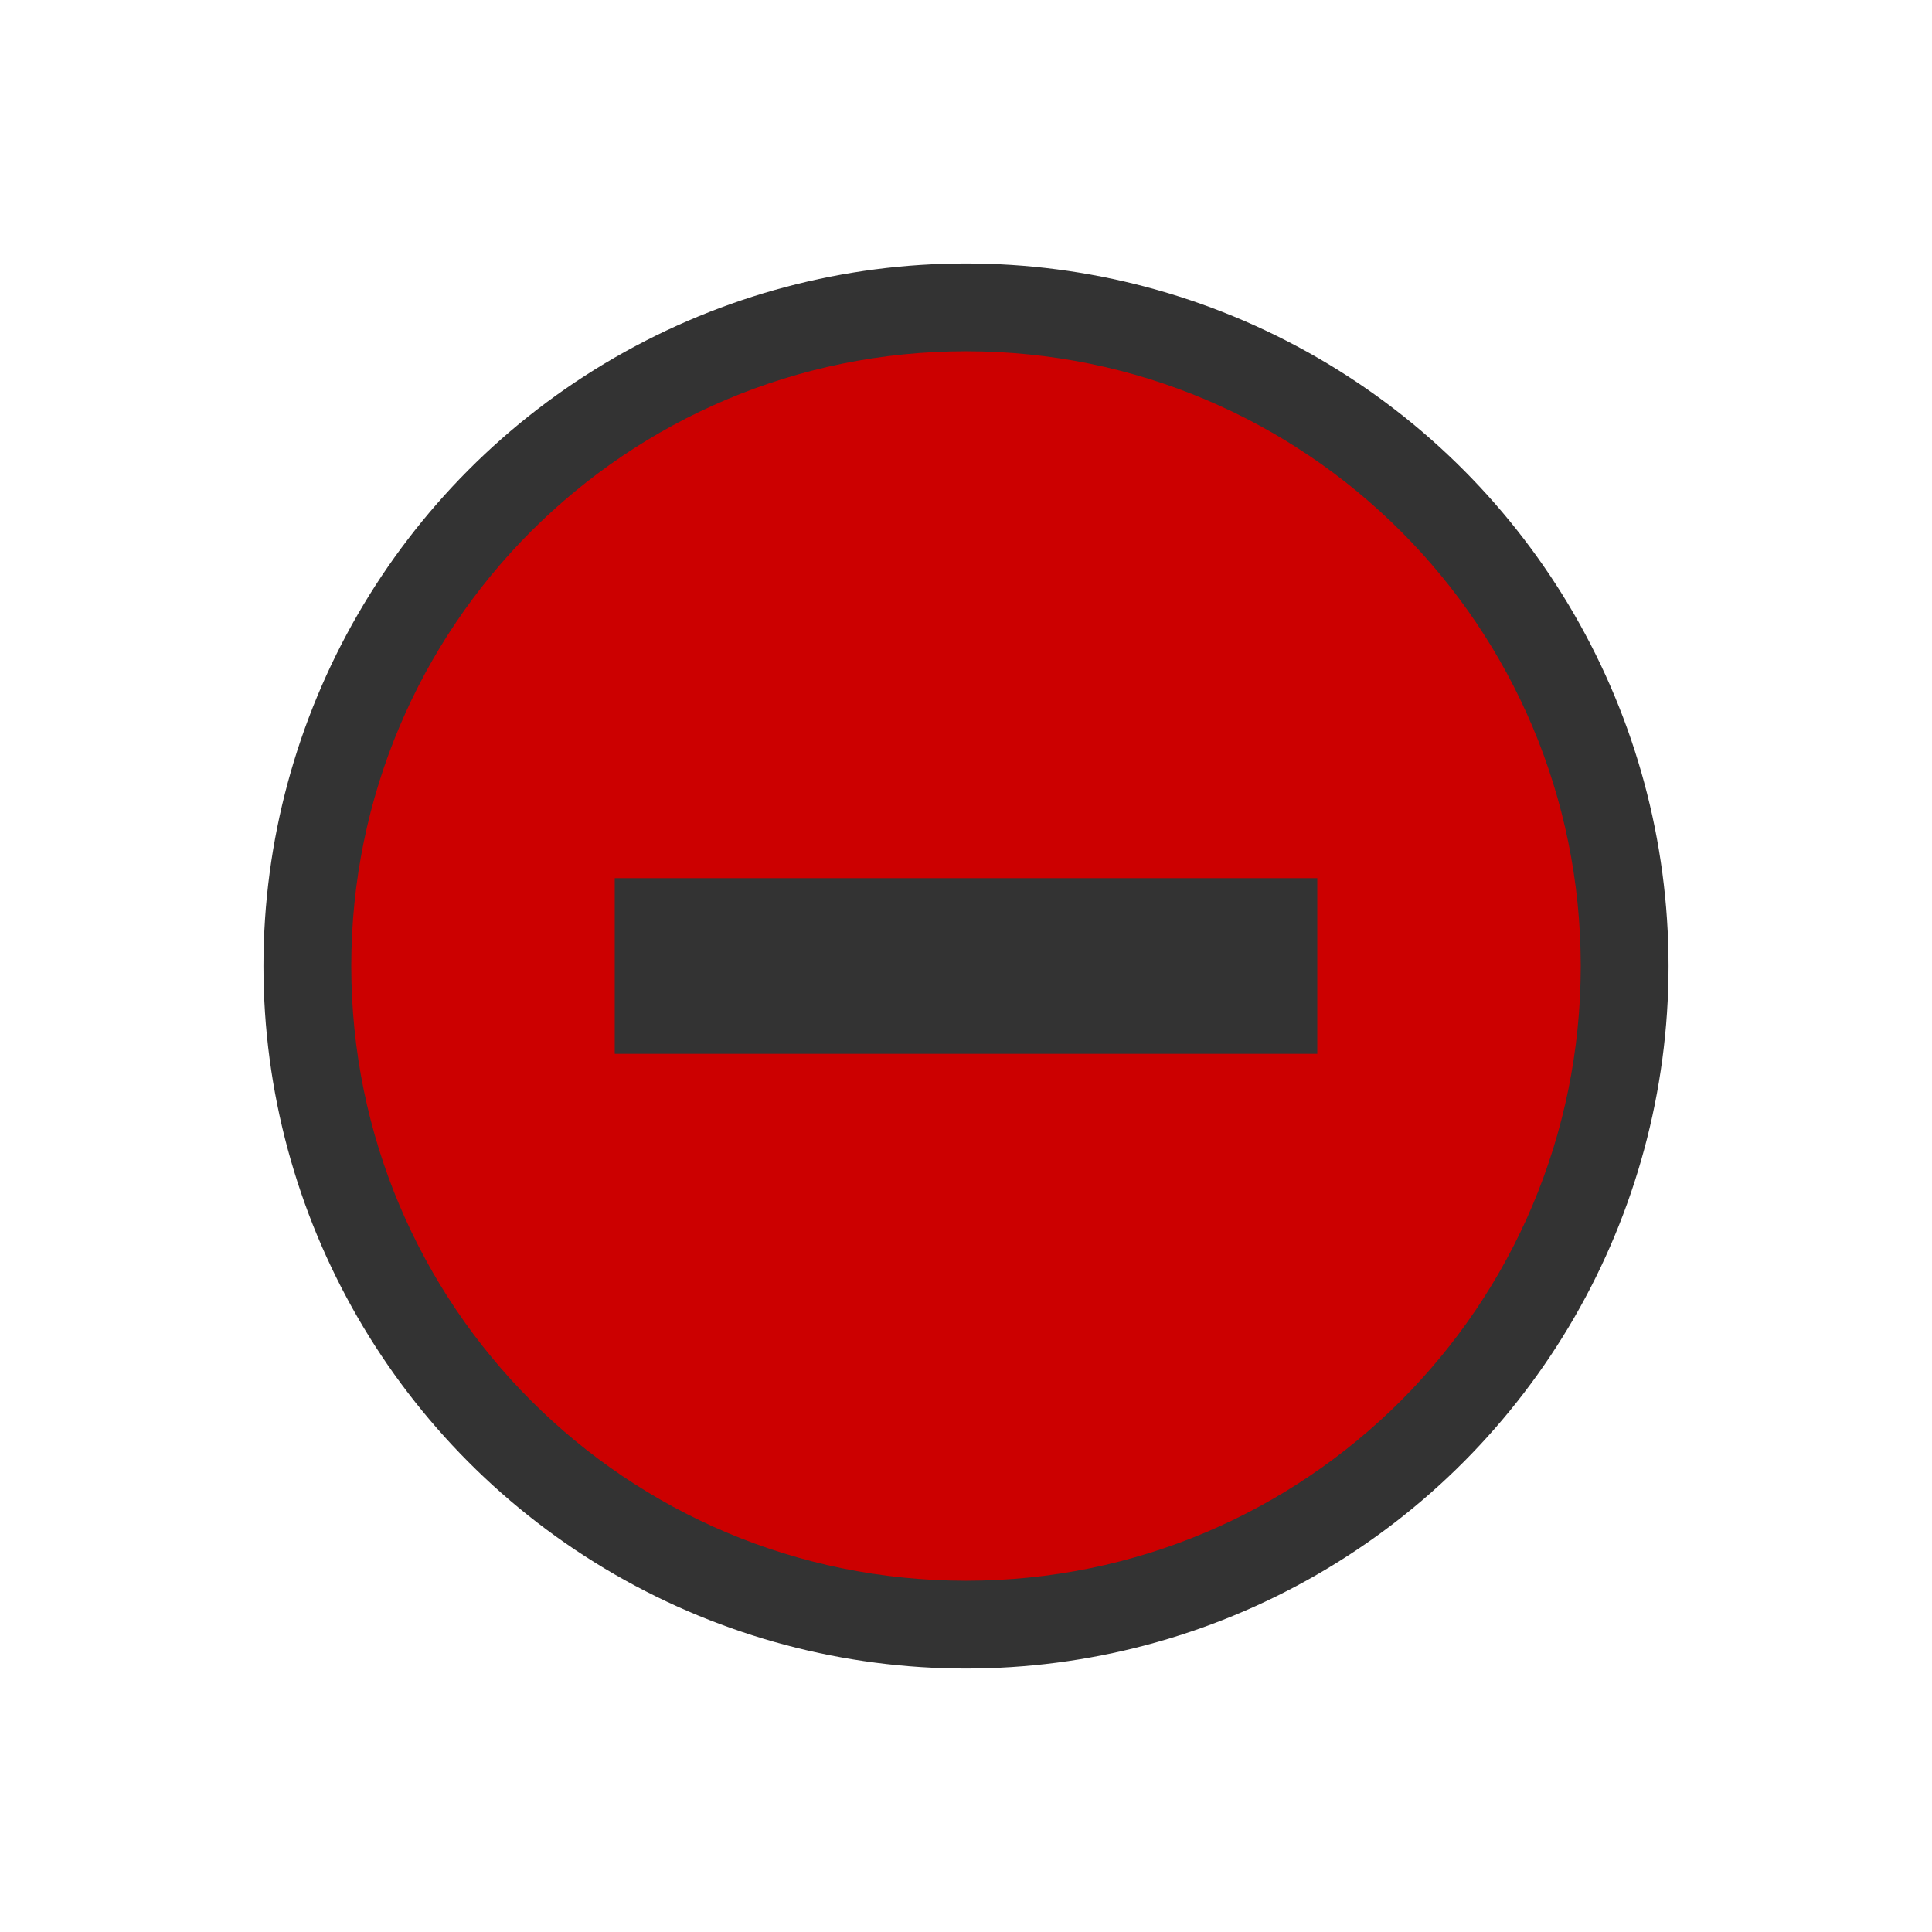 <?xml version="1.0" encoding="UTF-8" standalone="no"?>
<svg xmlns="http://www.w3.org/2000/svg" viewBox="-3 -3 22 22" version="1.1">
 <circle cx="8" cy="8" r="8" fill="#333"/>
 <path style="text-decoration-line:none;text-transform:none;text-indent:0" font-weight="400" d="m8 1c-3.87 0-7 3.13-7 7s3.13 7 7 7 7-3.13 7-7-3.13-7-7-7zm-4 6h8v2h-8z" color="#f1f2f2" overflow="visible" font-family="Andale Mono" fill="#c00"/>
</svg>
